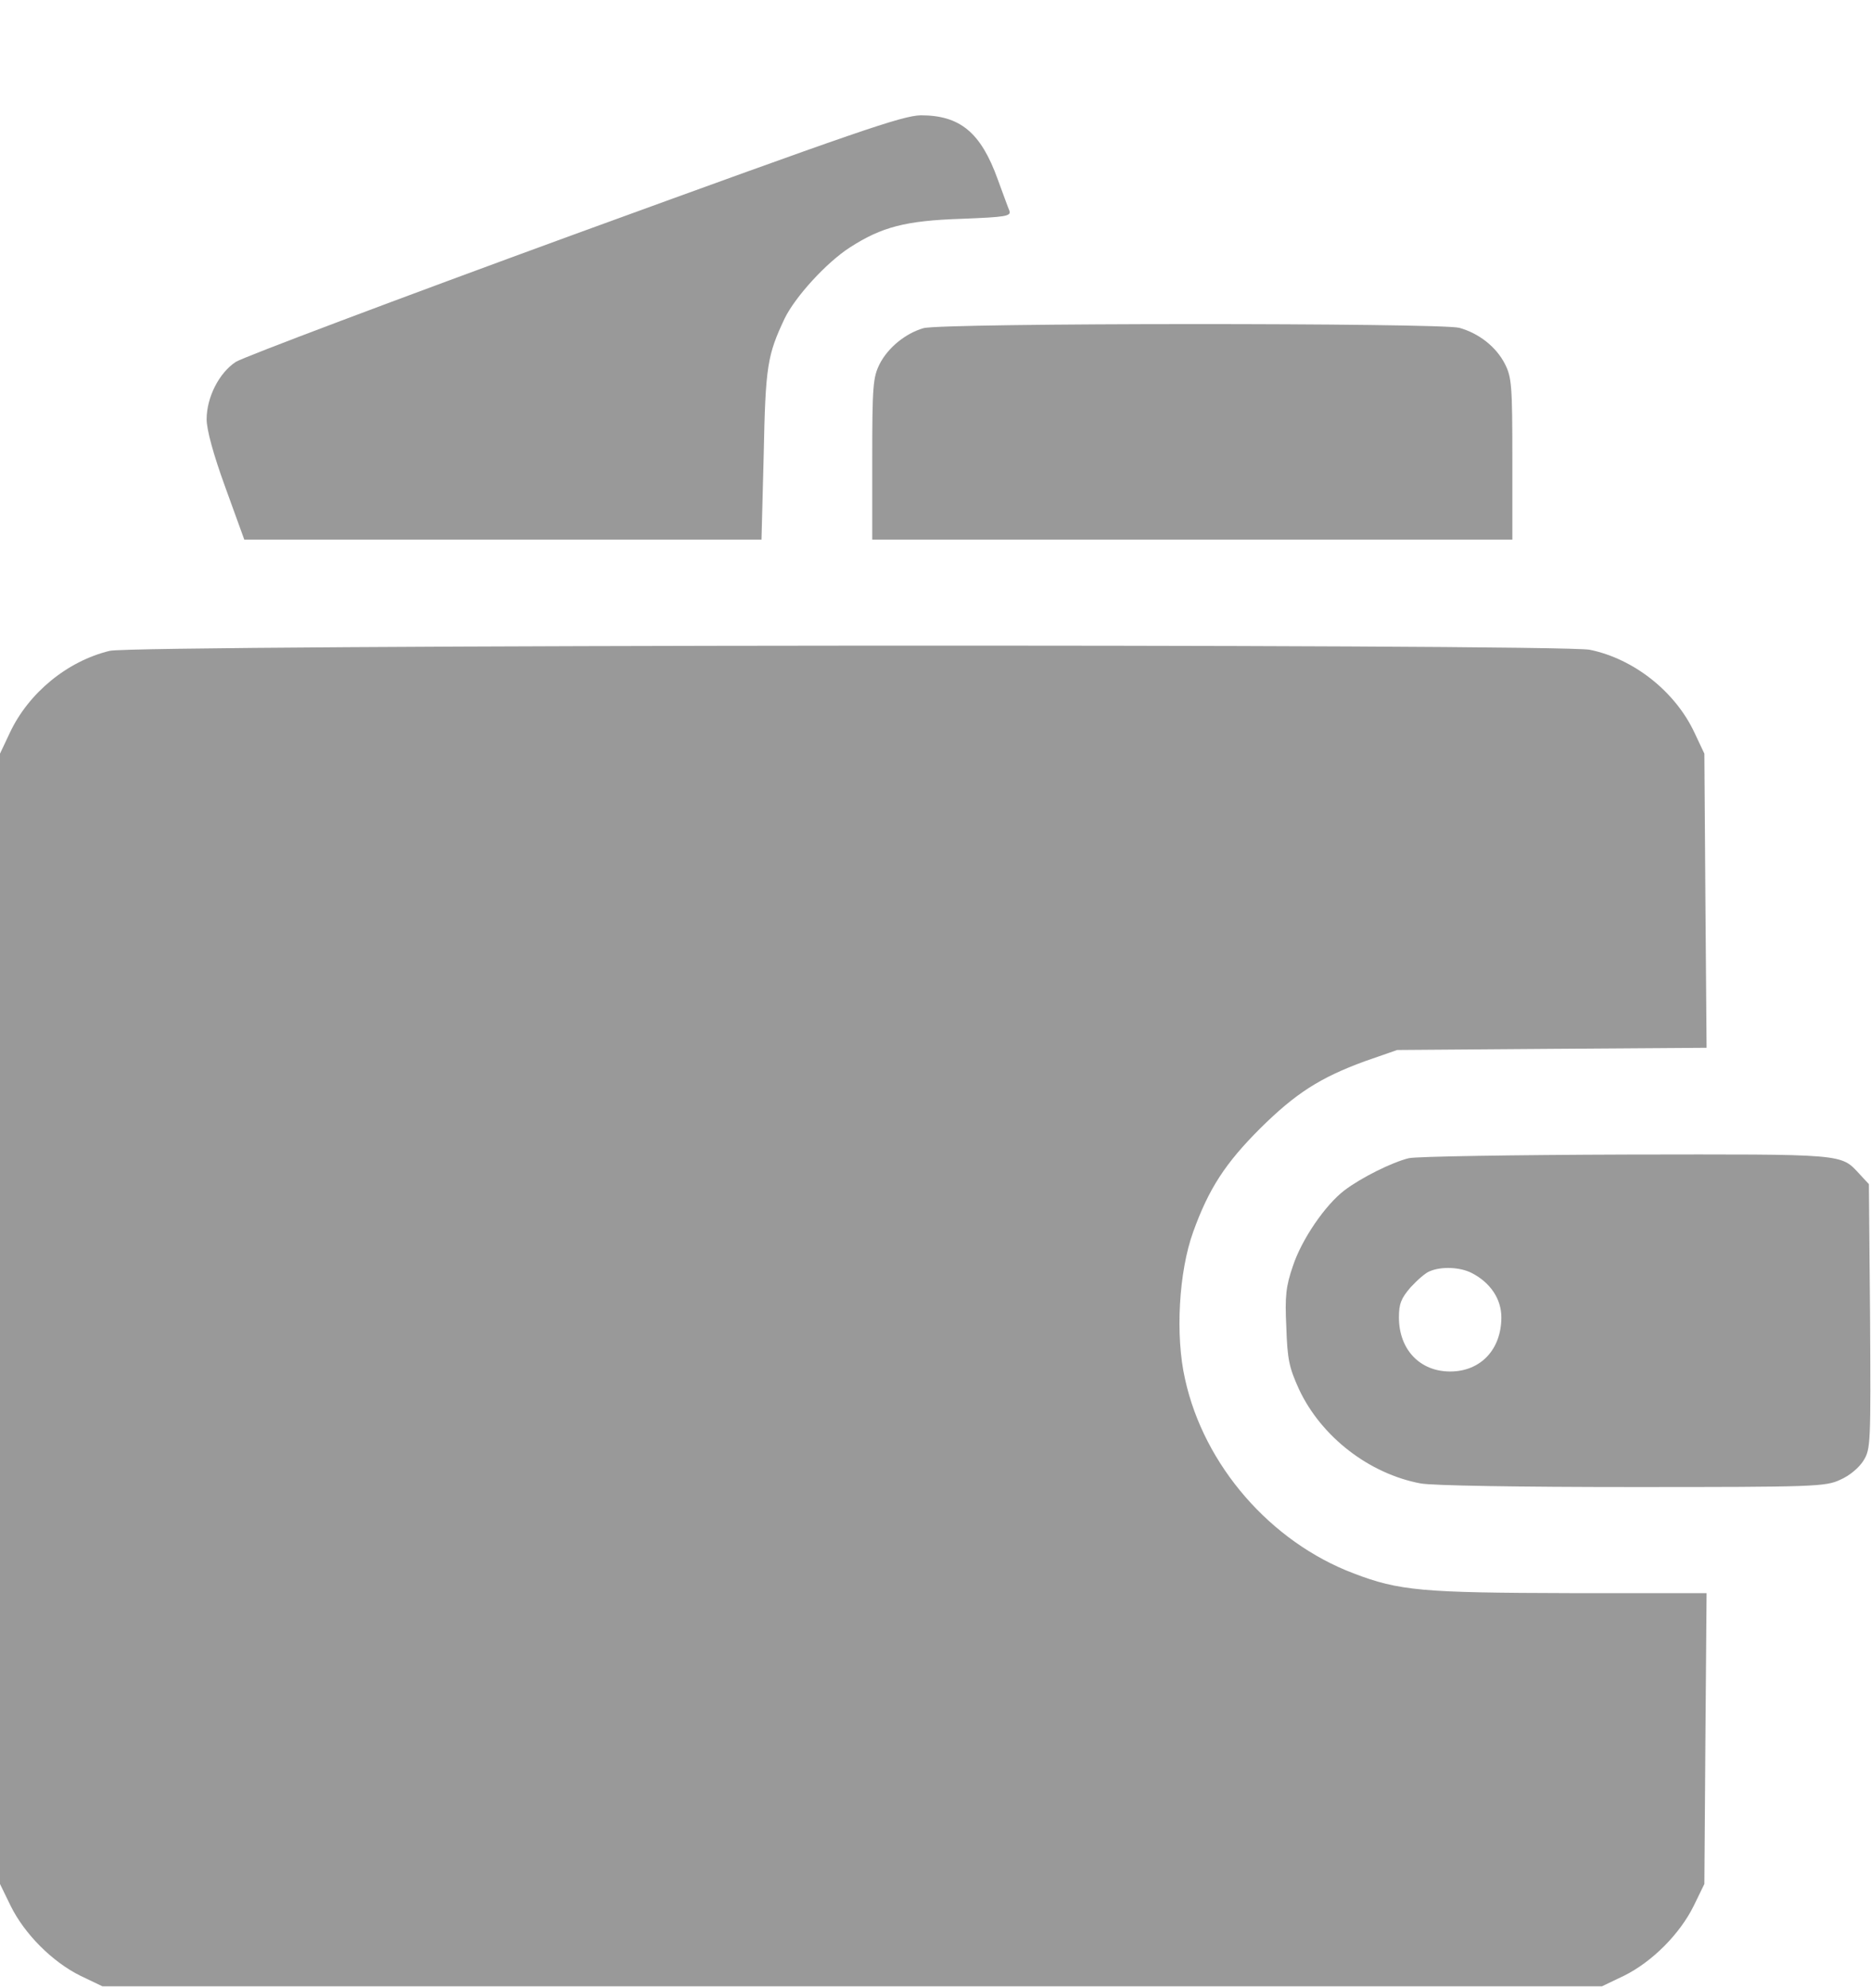 <svg width="16" height="17" viewBox="0 0 16 17" fill="none" xmlns="http://www.w3.org/2000/svg">
<path d="M4.914 2.003C3.384 2.562 2.08 3.054 2.017 3.094C1.873 3.188 1.767 3.398 1.767 3.585C1.767 3.673 1.823 3.882 1.927 4.167L2.089 4.614H4.301H6.512L6.531 3.886C6.546 3.129 6.562 3.038 6.709 2.725C6.8 2.537 7.069 2.243 7.269 2.115C7.541 1.94 7.744 1.887 8.219 1.871C8.601 1.856 8.648 1.849 8.632 1.802C8.62 1.774 8.576 1.652 8.532 1.533C8.388 1.133 8.21 0.986 7.875 0.986C7.716 0.989 7.344 1.118 4.914 2.003Z" fill="#999999"/>
<path d="M7.897 2.806C7.744 2.85 7.594 2.972 7.522 3.113C7.466 3.226 7.459 3.297 7.459 3.926V4.614H10.196H12.933V3.926C12.933 3.297 12.927 3.226 12.87 3.113C12.795 2.966 12.648 2.85 12.479 2.803C12.317 2.76 8.057 2.76 7.897 2.806Z" fill="#999999"/>
<path d="M0.938 5.565C0.575 5.653 0.244 5.925 0.084 6.266L0 6.444V11.276V16.109L0.091 16.296C0.21 16.537 0.447 16.775 0.688 16.894L0.876 16.984H7.287H13.699L13.887 16.894C14.128 16.775 14.365 16.537 14.484 16.296L14.575 16.109L14.584 14.864L14.594 13.622H13.427C12.167 13.619 11.966 13.603 11.575 13.453C10.866 13.184 10.296 12.531 10.134 11.792C10.049 11.42 10.081 10.873 10.203 10.535C10.337 10.163 10.478 9.947 10.775 9.65C11.081 9.347 11.288 9.215 11.672 9.074L11.948 8.978L13.271 8.968L14.594 8.959L14.584 7.701L14.575 6.444L14.491 6.266C14.328 5.916 13.975 5.634 13.596 5.556C13.349 5.503 1.154 5.512 0.938 5.565Z" fill="#999999"/>
<path d="M12.048 9.903C11.904 9.938 11.641 10.069 11.497 10.178C11.332 10.304 11.131 10.598 11.056 10.826C10.997 10.998 10.987 11.082 11 11.348C11.009 11.627 11.025 11.695 11.109 11.88C11.3 12.287 11.71 12.602 12.148 12.684C12.245 12.703 12.995 12.715 13.962 12.715C15.516 12.715 15.613 12.712 15.738 12.652C15.817 12.618 15.898 12.549 15.935 12.49C15.998 12.39 15.998 12.346 15.992 11.255L15.982 10.125L15.904 10.041C15.738 9.863 15.801 9.869 13.912 9.872C12.952 9.875 12.113 9.888 12.048 9.903ZM12.586 10.885C12.745 10.967 12.839 11.107 12.839 11.264C12.839 11.539 12.661 11.727 12.401 11.727C12.142 11.727 11.963 11.539 11.963 11.264C11.963 11.148 11.982 11.101 12.063 11.007C12.12 10.945 12.192 10.882 12.226 10.87C12.329 10.826 12.489 10.835 12.586 10.885Z" fill="#999999"/>
</svg>
